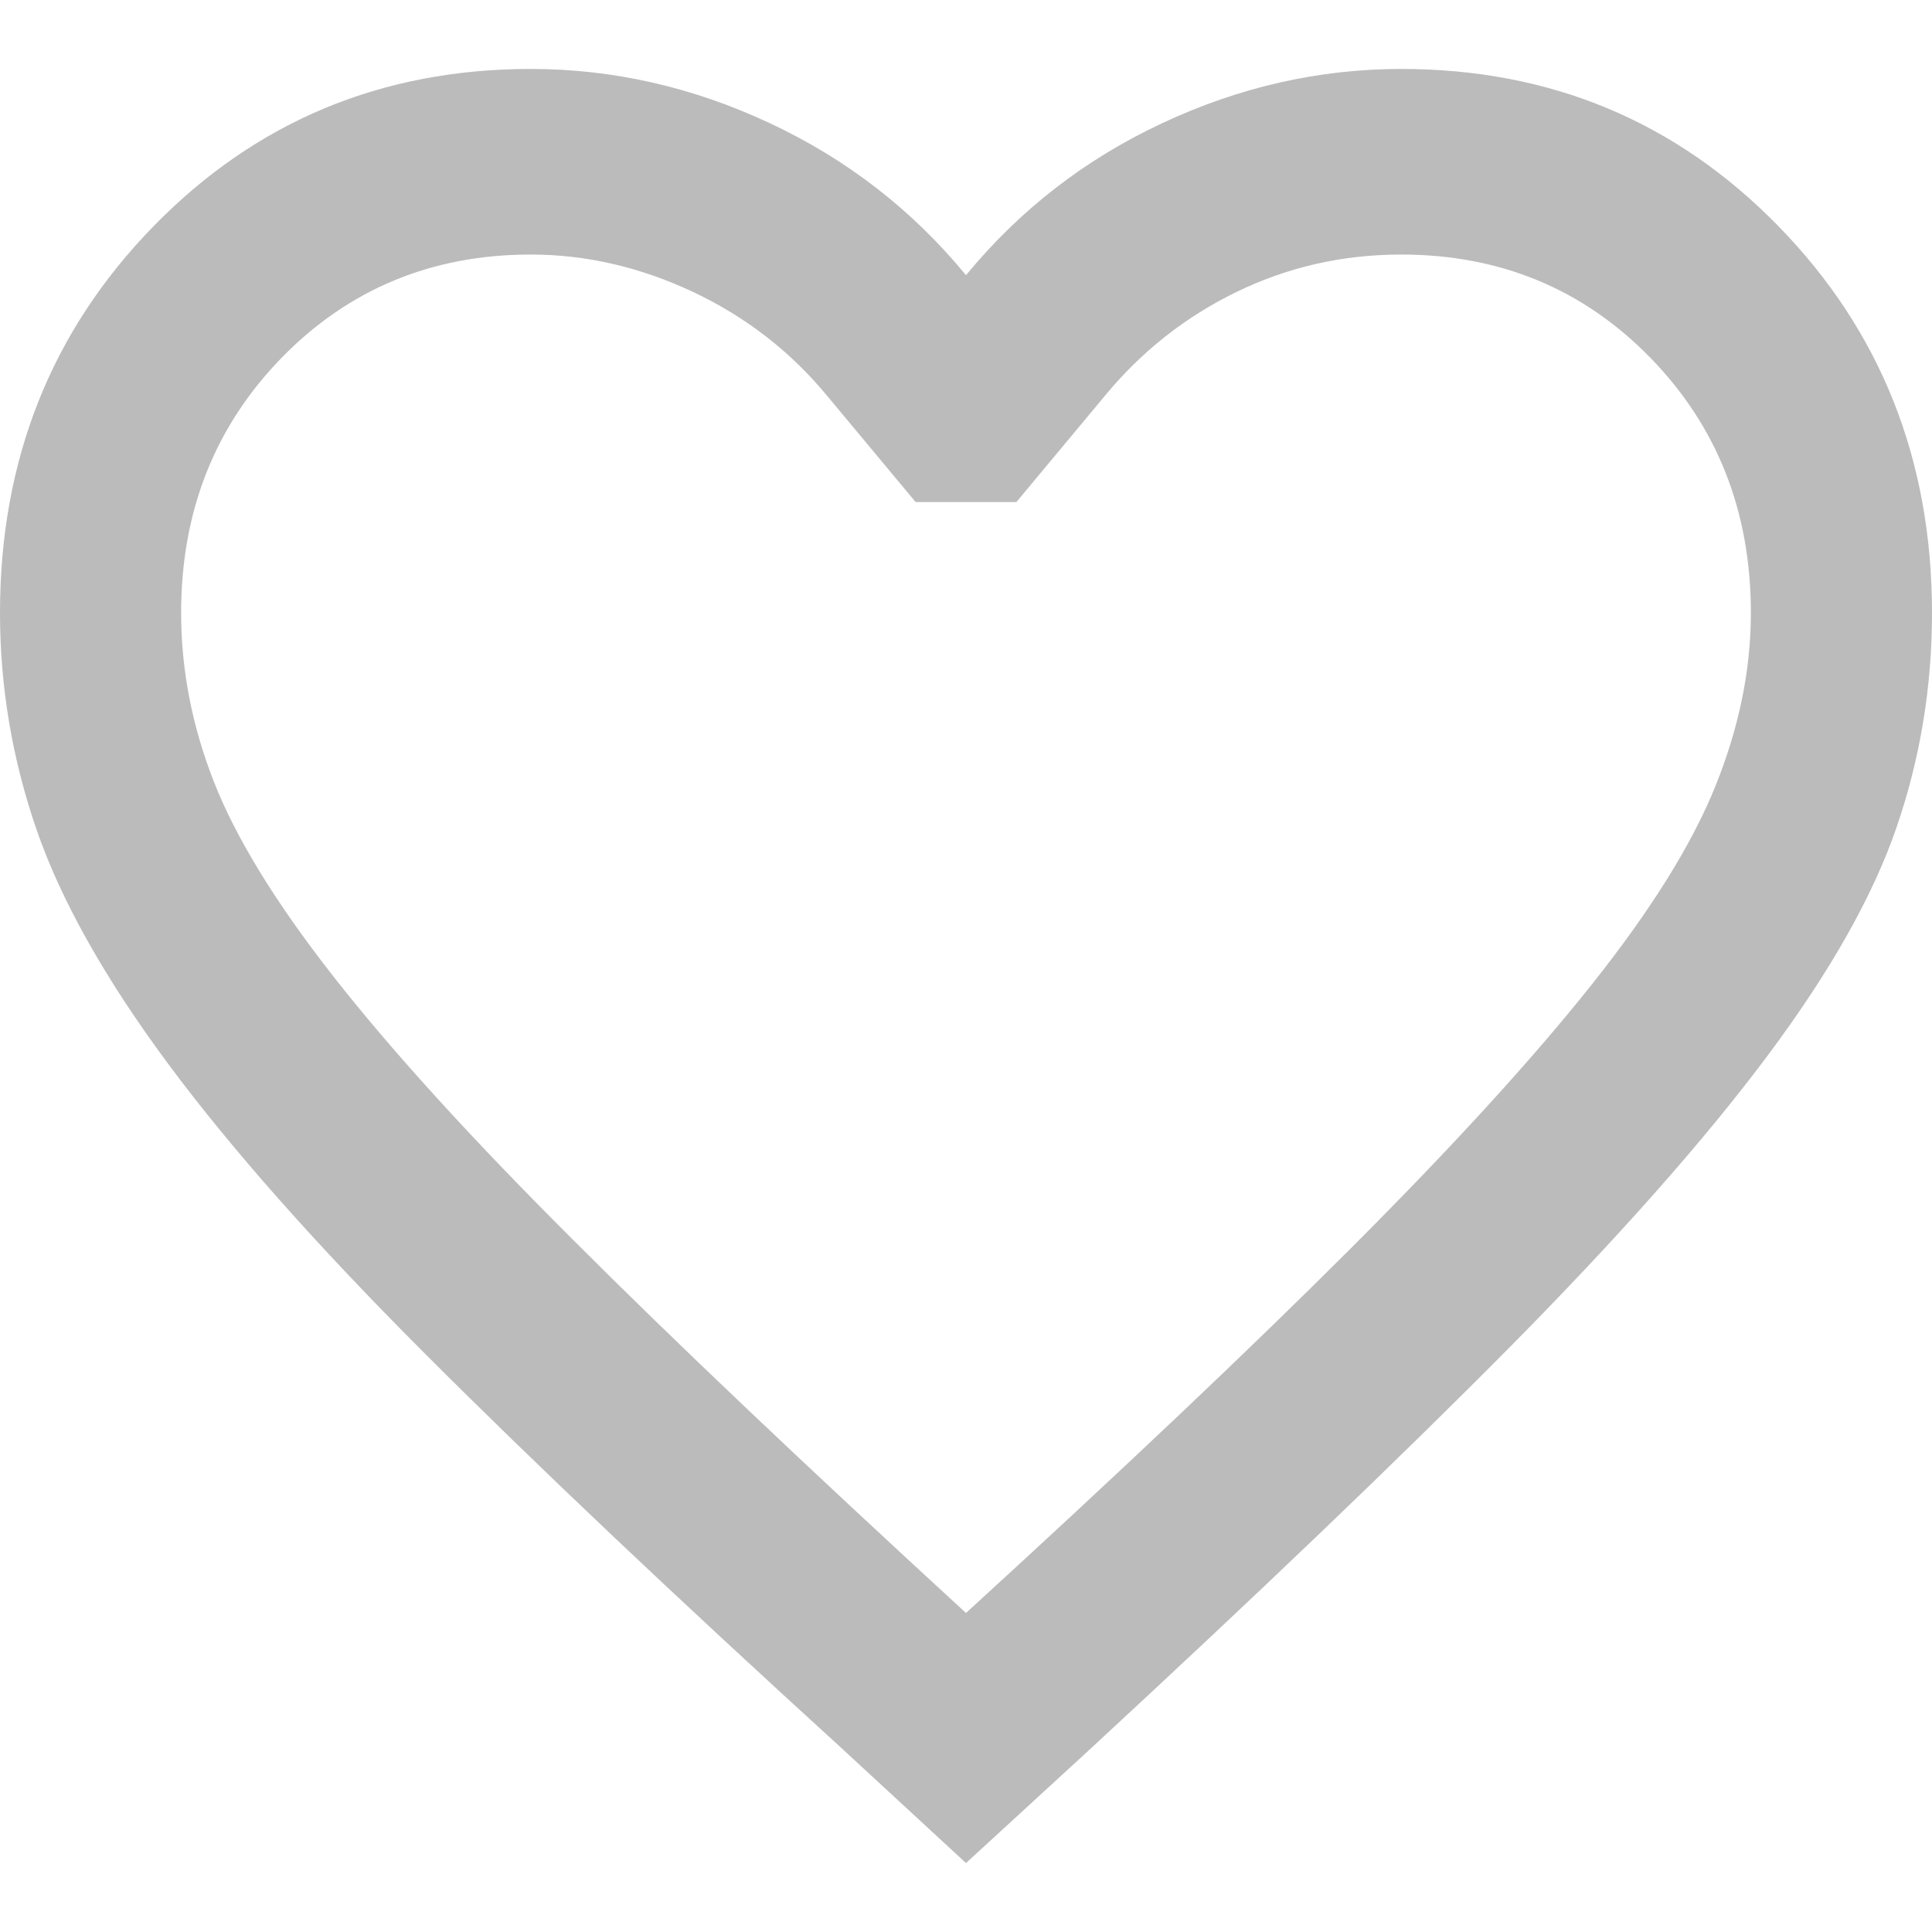 <svg width="16" height="16" viewBox="0 0 16 16" fill="none" xmlns="http://www.w3.org/2000/svg">
<path d="M8 15.429L6.958 14.467C5.569 13.201 4.424 12.116 3.521 11.212C2.618 10.309 1.906 9.504 1.385 8.8C0.864 8.096 0.503 7.452 0.302 6.869C0.101 6.285 0 5.688 0 5.076C0 3.809 0.424 2.742 1.271 1.874C2.118 1.006 3.16 0.571 4.396 0.571C5.077 0.571 5.736 0.721 6.375 1.02C7.014 1.319 7.555 1.738 8 2.279C8.445 1.738 8.986 1.319 9.625 1.02C10.264 0.721 10.923 0.571 11.604 0.571C12.84 0.571 13.882 1.006 14.729 1.874C15.576 2.742 16 3.809 16 5.076C16 5.688 15.903 6.278 15.708 6.847C15.514 7.416 15.156 8.05 14.635 8.747C14.114 9.444 13.399 10.252 12.49 11.17C11.58 12.088 10.417 13.202 9 14.511L8 15.429ZM8 13.358C9.292 12.177 10.355 11.17 11.188 10.337C12.021 9.504 12.684 8.779 13.177 8.16C13.67 7.541 14.014 6.99 14.208 6.506C14.403 6.022 14.5 5.545 14.5 5.076C14.5 4.236 14.222 3.532 13.667 2.962C13.111 2.393 12.423 2.108 11.604 2.108C11.118 2.108 10.663 2.212 10.24 2.418C9.816 2.624 9.451 2.912 9.146 3.283L8.417 4.158H7.583L6.854 3.283C6.549 2.912 6.177 2.624 5.74 2.418C5.302 2.212 4.854 2.108 4.396 2.108C3.577 2.108 2.889 2.393 2.333 2.962C1.778 3.532 1.5 4.236 1.5 5.076C1.5 5.545 1.59 6.011 1.771 6.473C1.952 6.936 2.281 7.474 2.76 8.085C3.239 8.697 3.899 9.423 4.74 10.262C5.58 11.103 6.667 12.134 8 13.358Z" fill="#BBBBBB"/>
</svg>
